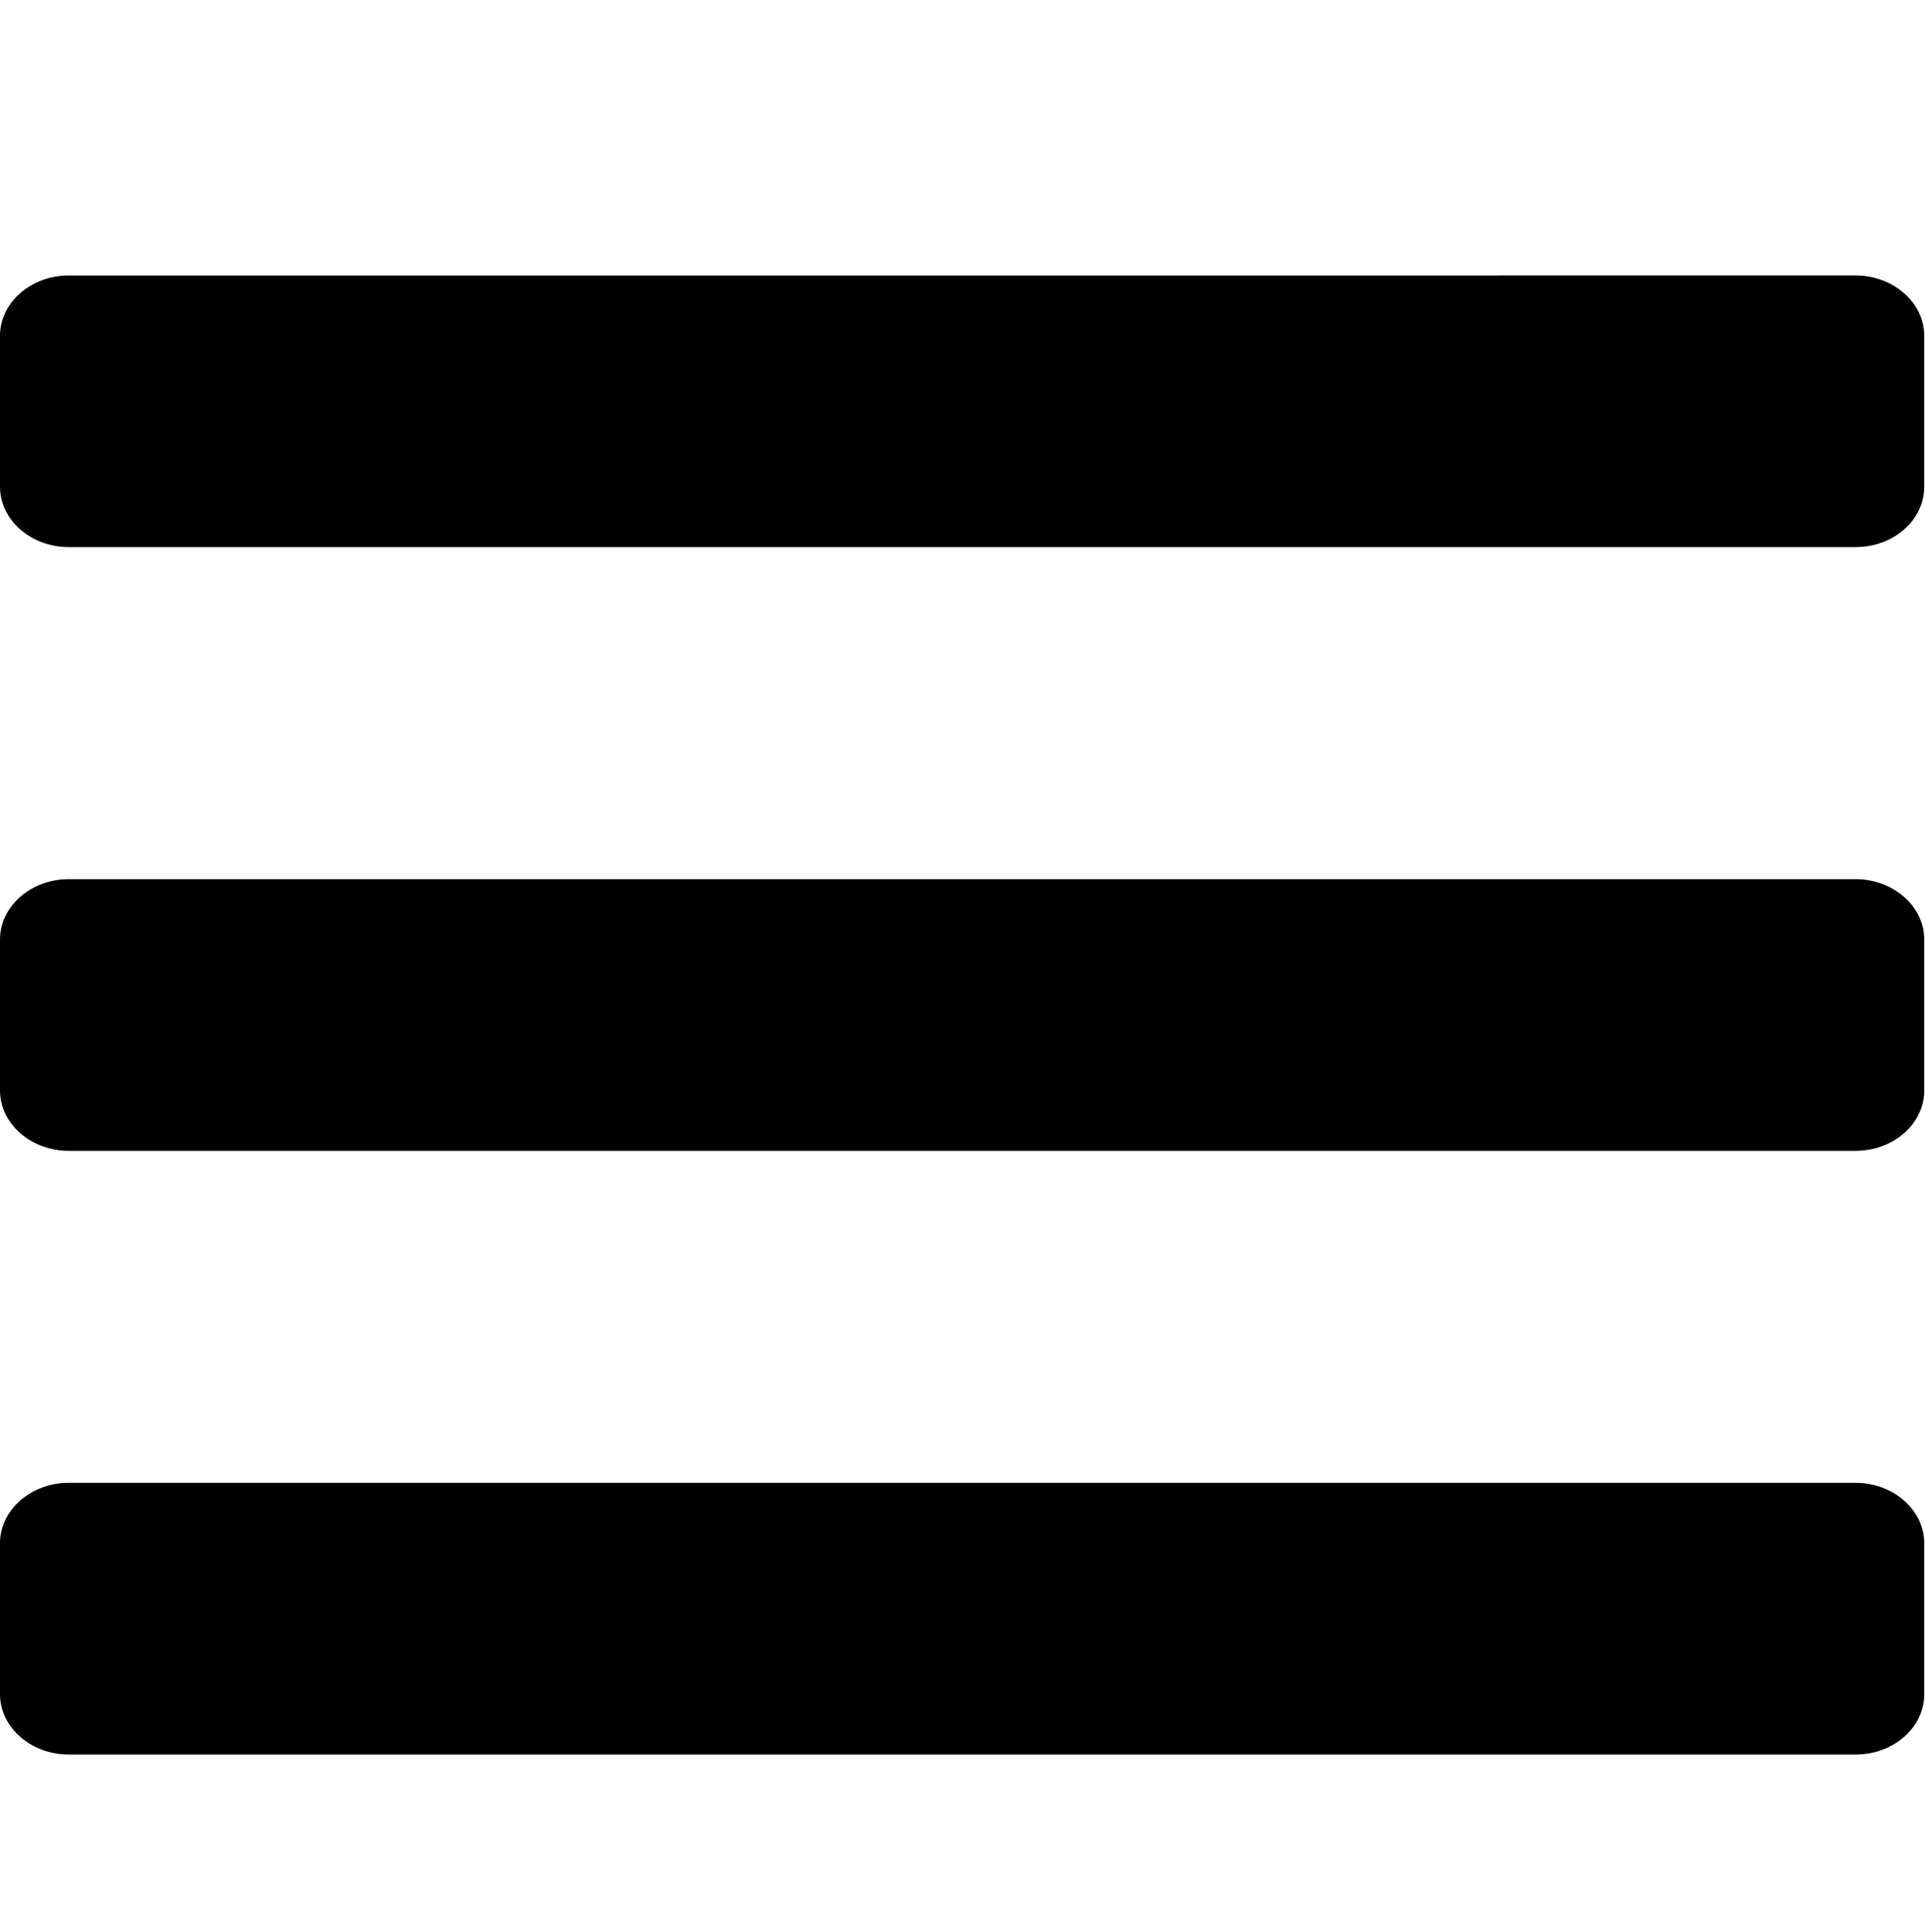 <?xml version="1.0" encoding="utf-8"?>
<!-- Generator: Adobe Illustrator 24.2.3, SVG Export Plug-In . SVG Version: 6.00 Build 0)  -->
<svg version="1.1" id="Layer_1" focusable="false" xmlns="http://www.w3.org/2000/svg" xmlns:xlink="http://www.w3.org/1999/xlink"
	 x="0px" y="0px" viewBox="0 0 510.2 512" style="enable-background:new 0 0 510.2 512;" xml:space="preserve">

<path d="M18.2,145h473.6c10.1,0,18.2-7.2,18.2-16V89c0-8.8-8.2-16-18.2-16H18.2C8.2,73,0,80.2,0,89v40C0,137.8,8.2,145,18.2,145z"/>

<path d="M18.2,305h473.6c10.1,0,18.2-7.2,18.2-16v-40c0-8.8-8.2-16-18.2-16H18.2C8.2,233,0,240.2,0,249v40C0,297.8,8.2,305,18.2,305
	z"/>

<path d="M18.2,465h473.6c10.1,0,18.2-7.2,18.2-16v-40c0-8.8-8.2-16-18.2-16H18.2C8.2,393,0,400.2,0,409v40C0,457.8,8.2,465,18.2,465
	z"/>
	
</svg>
